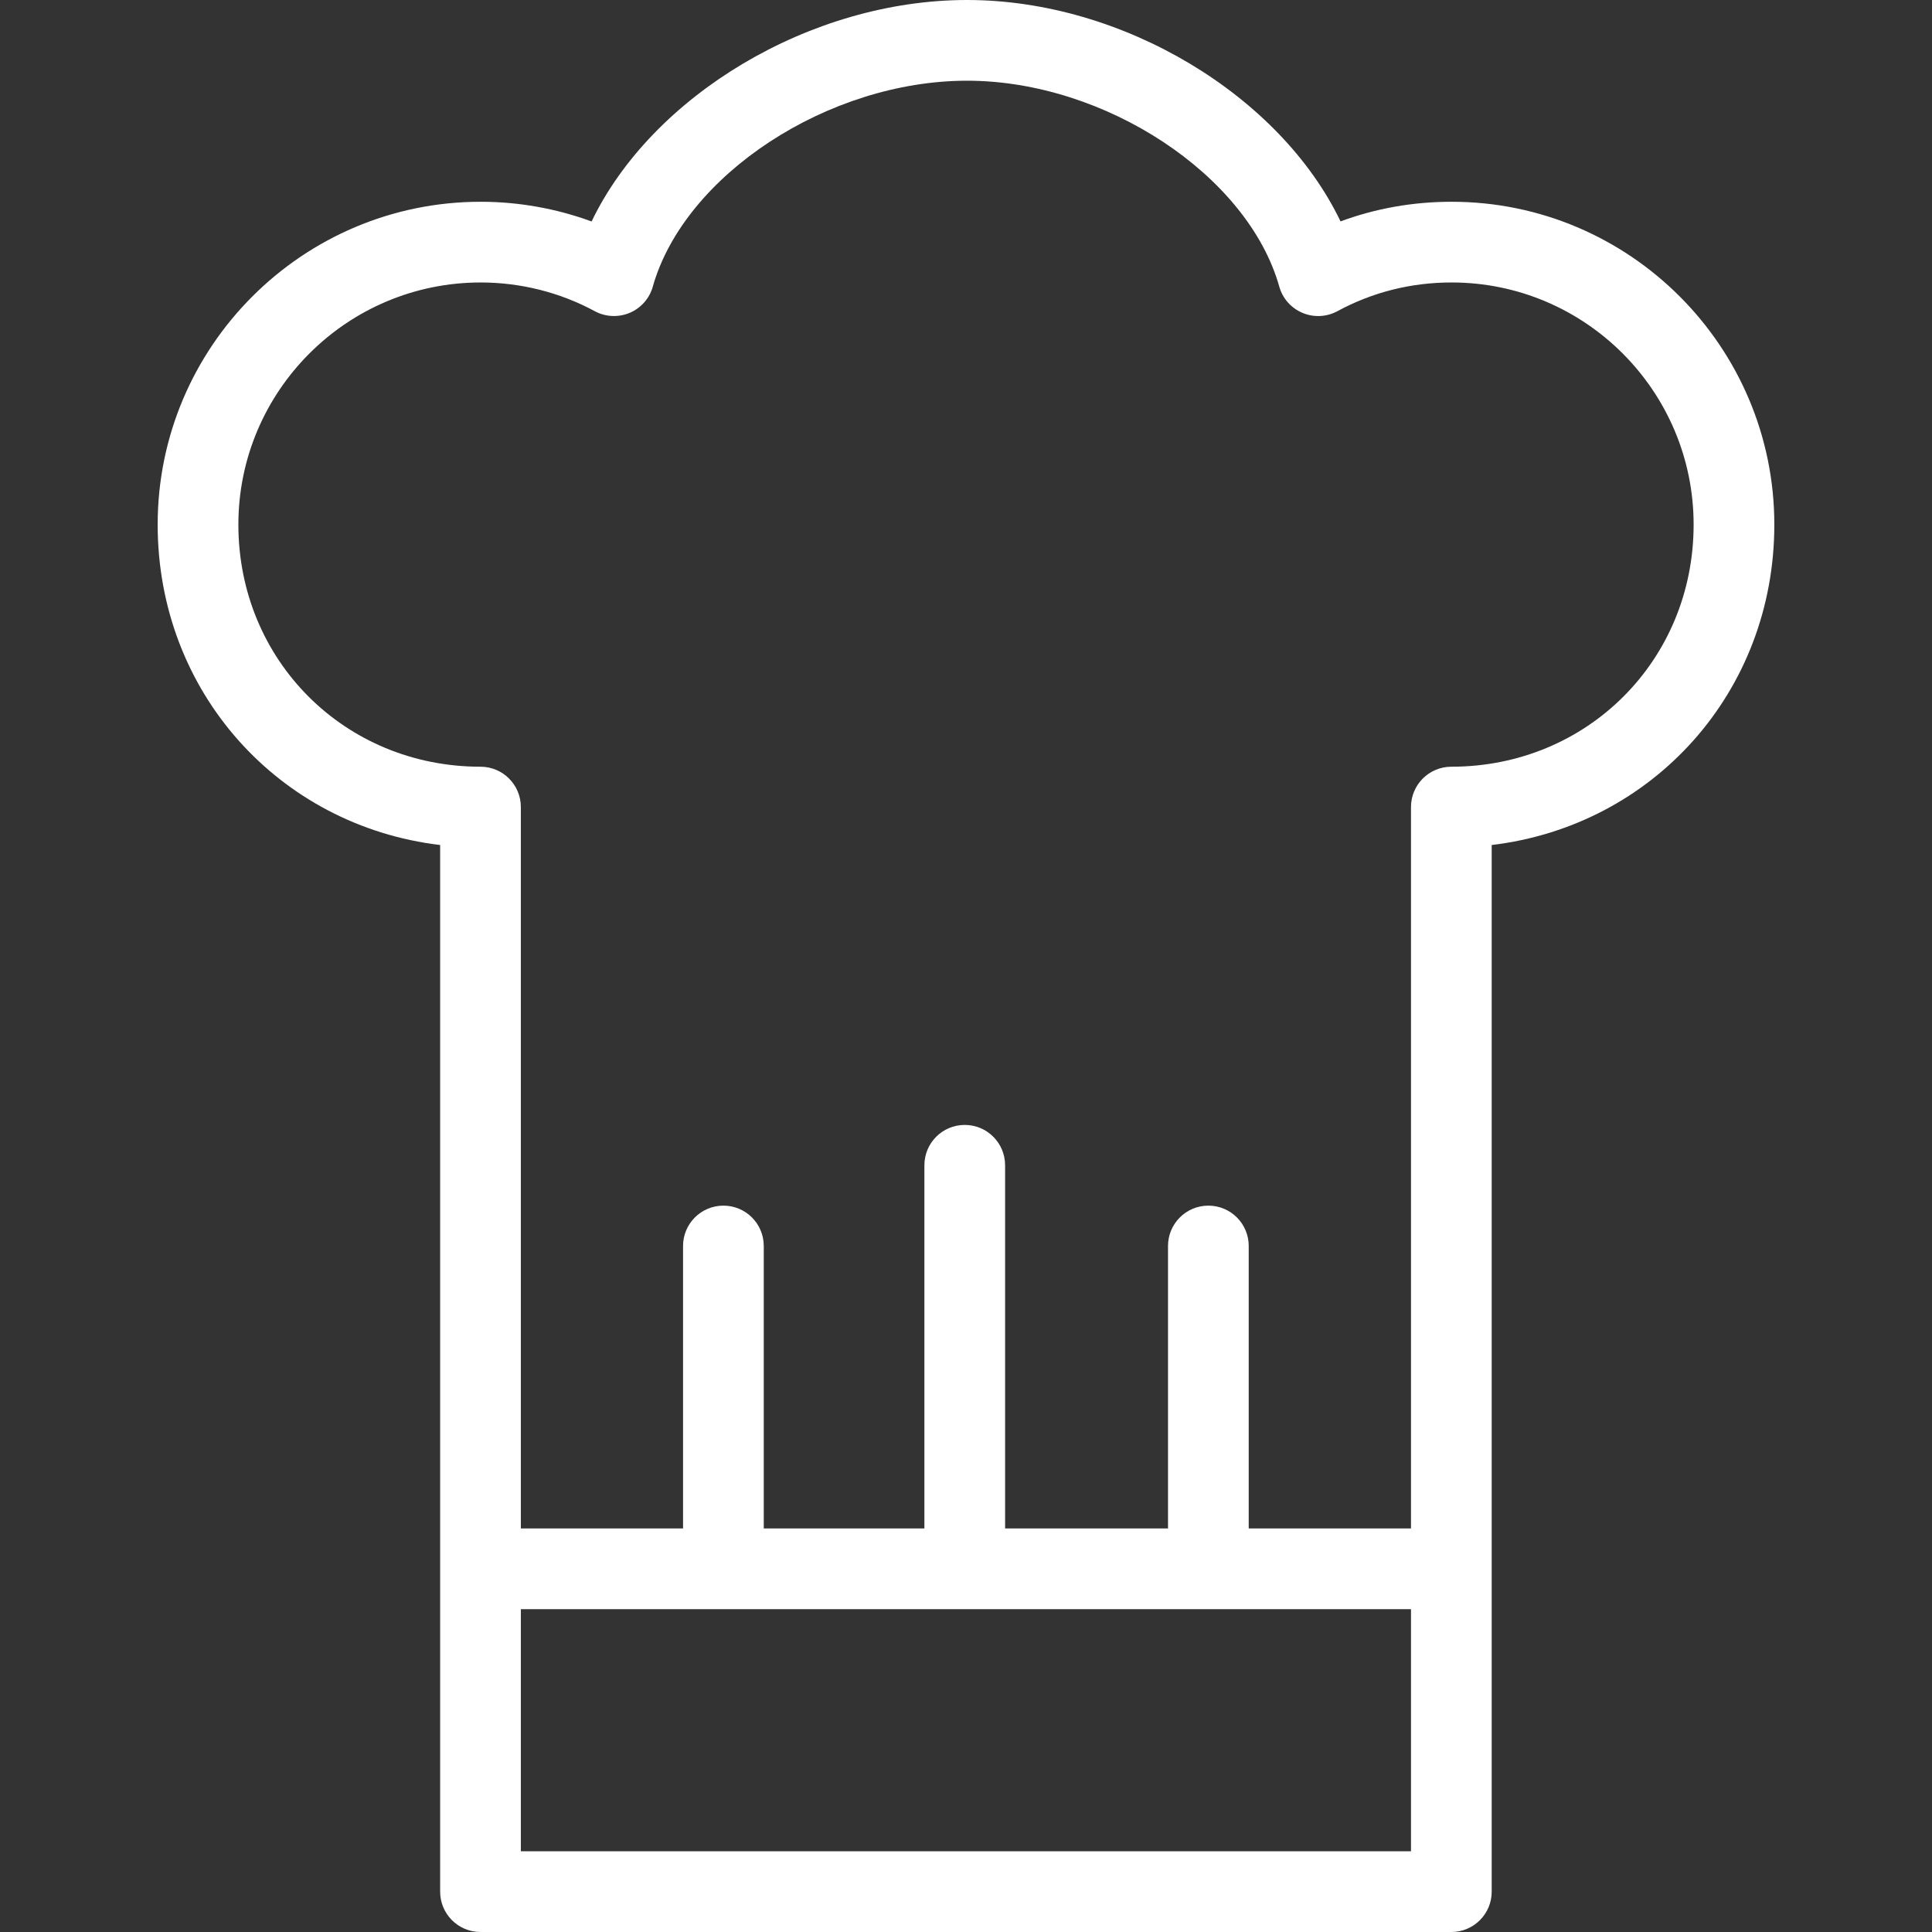 <?xml version="1.0" encoding="iso-8859-1"?>
<!-- Generator: Adobe Illustrator 19.0.0, SVG Export Plug-In . SVG Version: 6.00 Build 0)  -->
<svg xmlns="http://www.w3.org/2000/svg" xmlns:xlink="http://www.w3.org/1999/xlink" version="1.1" id="Capa_1" x="0px" y="0px" viewBox="0 0 537.695 537.695" style="enable-background:new 0 0 537.695 537.695;" xml:space="preserve" width="512px" height="512px">
<rect x="0" y="0" width="537.695" height="537.695" fill="#333333" stroke="none"/>
<g>
	<g>
		<path d="M403.924,537.695H133.727c-6.208,0-11.231-5.023-11.231-11.231V235.177c-44.89-5.363-78.615-42.609-78.615-89.177    c0-49.54,40.328-89.846,89.89-89.846c10.562,0,21.047,1.875,30.874,5.484C181.414,26.717,225.383,0,269.144,0    c43.486,0,87.203,26.706,103.939,61.616c9.827-3.63,20.18-5.462,30.928-5.462c49.508,0,89.802,40.306,89.802,89.846    c0,46.579-33.736,83.814-78.659,89.177v291.287C415.155,532.672,410.131,537.695,403.924,537.695z M144.958,515.233h247.735    v-67.385H144.958V515.233z M347.529,425.387h45.164V224.615c0-6.208,5.023-11.231,11.231-11.231    c37.816,0,67.428-29.601,67.428-67.385c0-37.158-30.205-67.385-67.341-67.385c-11.297,0-22.001,2.687-31.806,7.995    c-3.005,1.634-6.624,1.777-9.717,0.461c-3.159-1.327-5.528-4.014-6.449-7.293c-8.752-31.071-48.564-57.316-86.896-57.316    c-38.639,0-78.681,26.245-87.466,57.316c-0.921,3.29-3.29,5.966-6.427,7.293c-3.137,1.316-6.734,1.152-9.717-0.461    c-9.662-5.232-20.641-7.995-31.762-7.995c-37.18,0-67.428,30.227-67.428,67.385c0,37.783,29.601,67.385,67.385,67.385    c6.208,0,11.231,5.023,11.231,11.231v200.772h45.142v-78.615c0-6.208,5.023-11.231,11.231-11.231    c6.208,0,11.231,5.023,11.231,11.231v78.615h44.704V324.31c0-6.208,5.023-11.231,11.231-11.231    c6.208,0,11.231,5.023,11.231,11.231v101.077h45.34v-78.615c0-6.208,5.023-11.231,11.231-11.231    c6.208,0,11.231,5.023,11.231,11.231V425.387z" fill="#FFFFFF"/>
	</g>
</g>
<g>
</g>
<g>
</g>
<g>
</g>
<g>
</g>
<g>
</g>
<g>
</g>
<g>
</g>
<g>
</g>
<g>
</g>
<g>
</g>
<g>
</g>
<g>
</g>
<g>
</g>
<g>
</g>
<g>
</g>
</svg>
